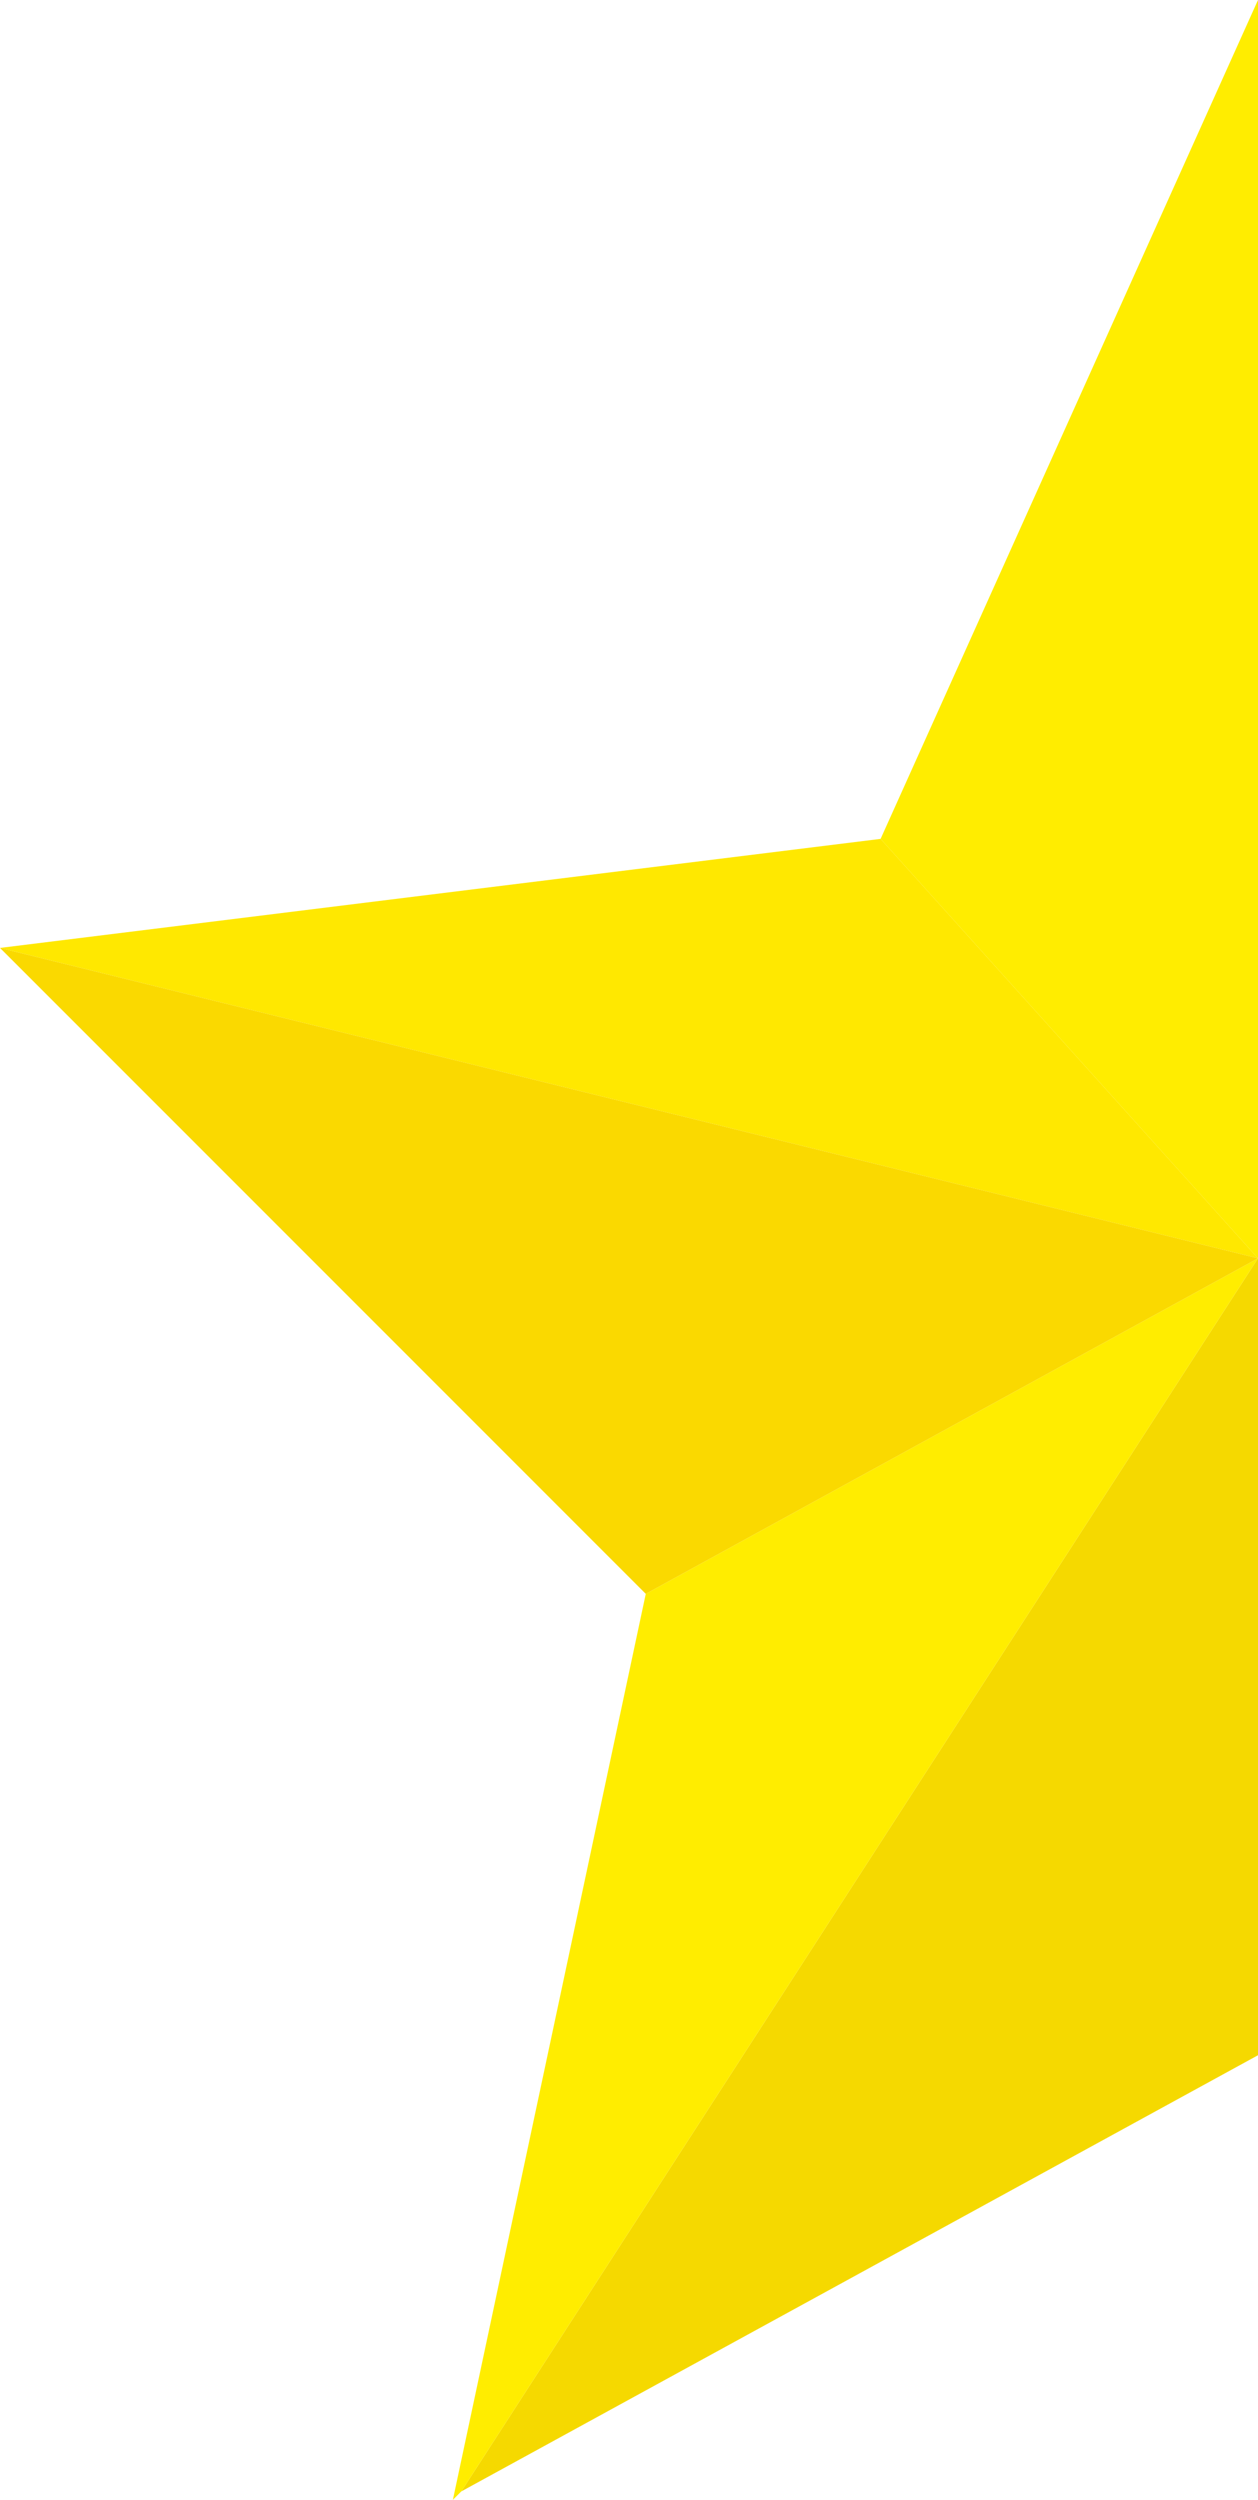 <?xml version="1.0" encoding="UTF-8" standalone="no"?>
<svg xmlns:ffdec="https://www.free-decompiler.com/flash" xmlns:xlink="http://www.w3.org/1999/xlink" ffdec:objectType="shape" height="14.9px" width="7.5px" xmlns="http://www.w3.org/2000/svg">
  <g transform="matrix(1.0, 0.0, 0.0, 1.0, 7.5, 7.5)">
    <path d="M0.0 0.0 L0.0 4.75 -4.75 7.35 0.0 0.0" fill="#f5d900" fill-rule="evenodd" stroke="none"/>
    <path d="M-4.75 7.35 L-4.8 7.4 -3.65 2.0 0.0 0.0 -2.25 -2.5 0.0 -7.5 0.0 0.0 -4.75 7.35" fill="#ffed00" fill-rule="evenodd" stroke="none"/>
    <path d="M-7.5 -1.85 L-2.25 -2.5 0.0 0.0 -7.5 -1.85" fill="#ffe800" fill-rule="evenodd" stroke="none"/>
    <path d="M-3.65 2.0 L-7.5 -1.85 0.0 0.0 -3.65 2.0" fill="#fad900" fill-rule="evenodd" stroke="none"/>
  </g>
</svg>

